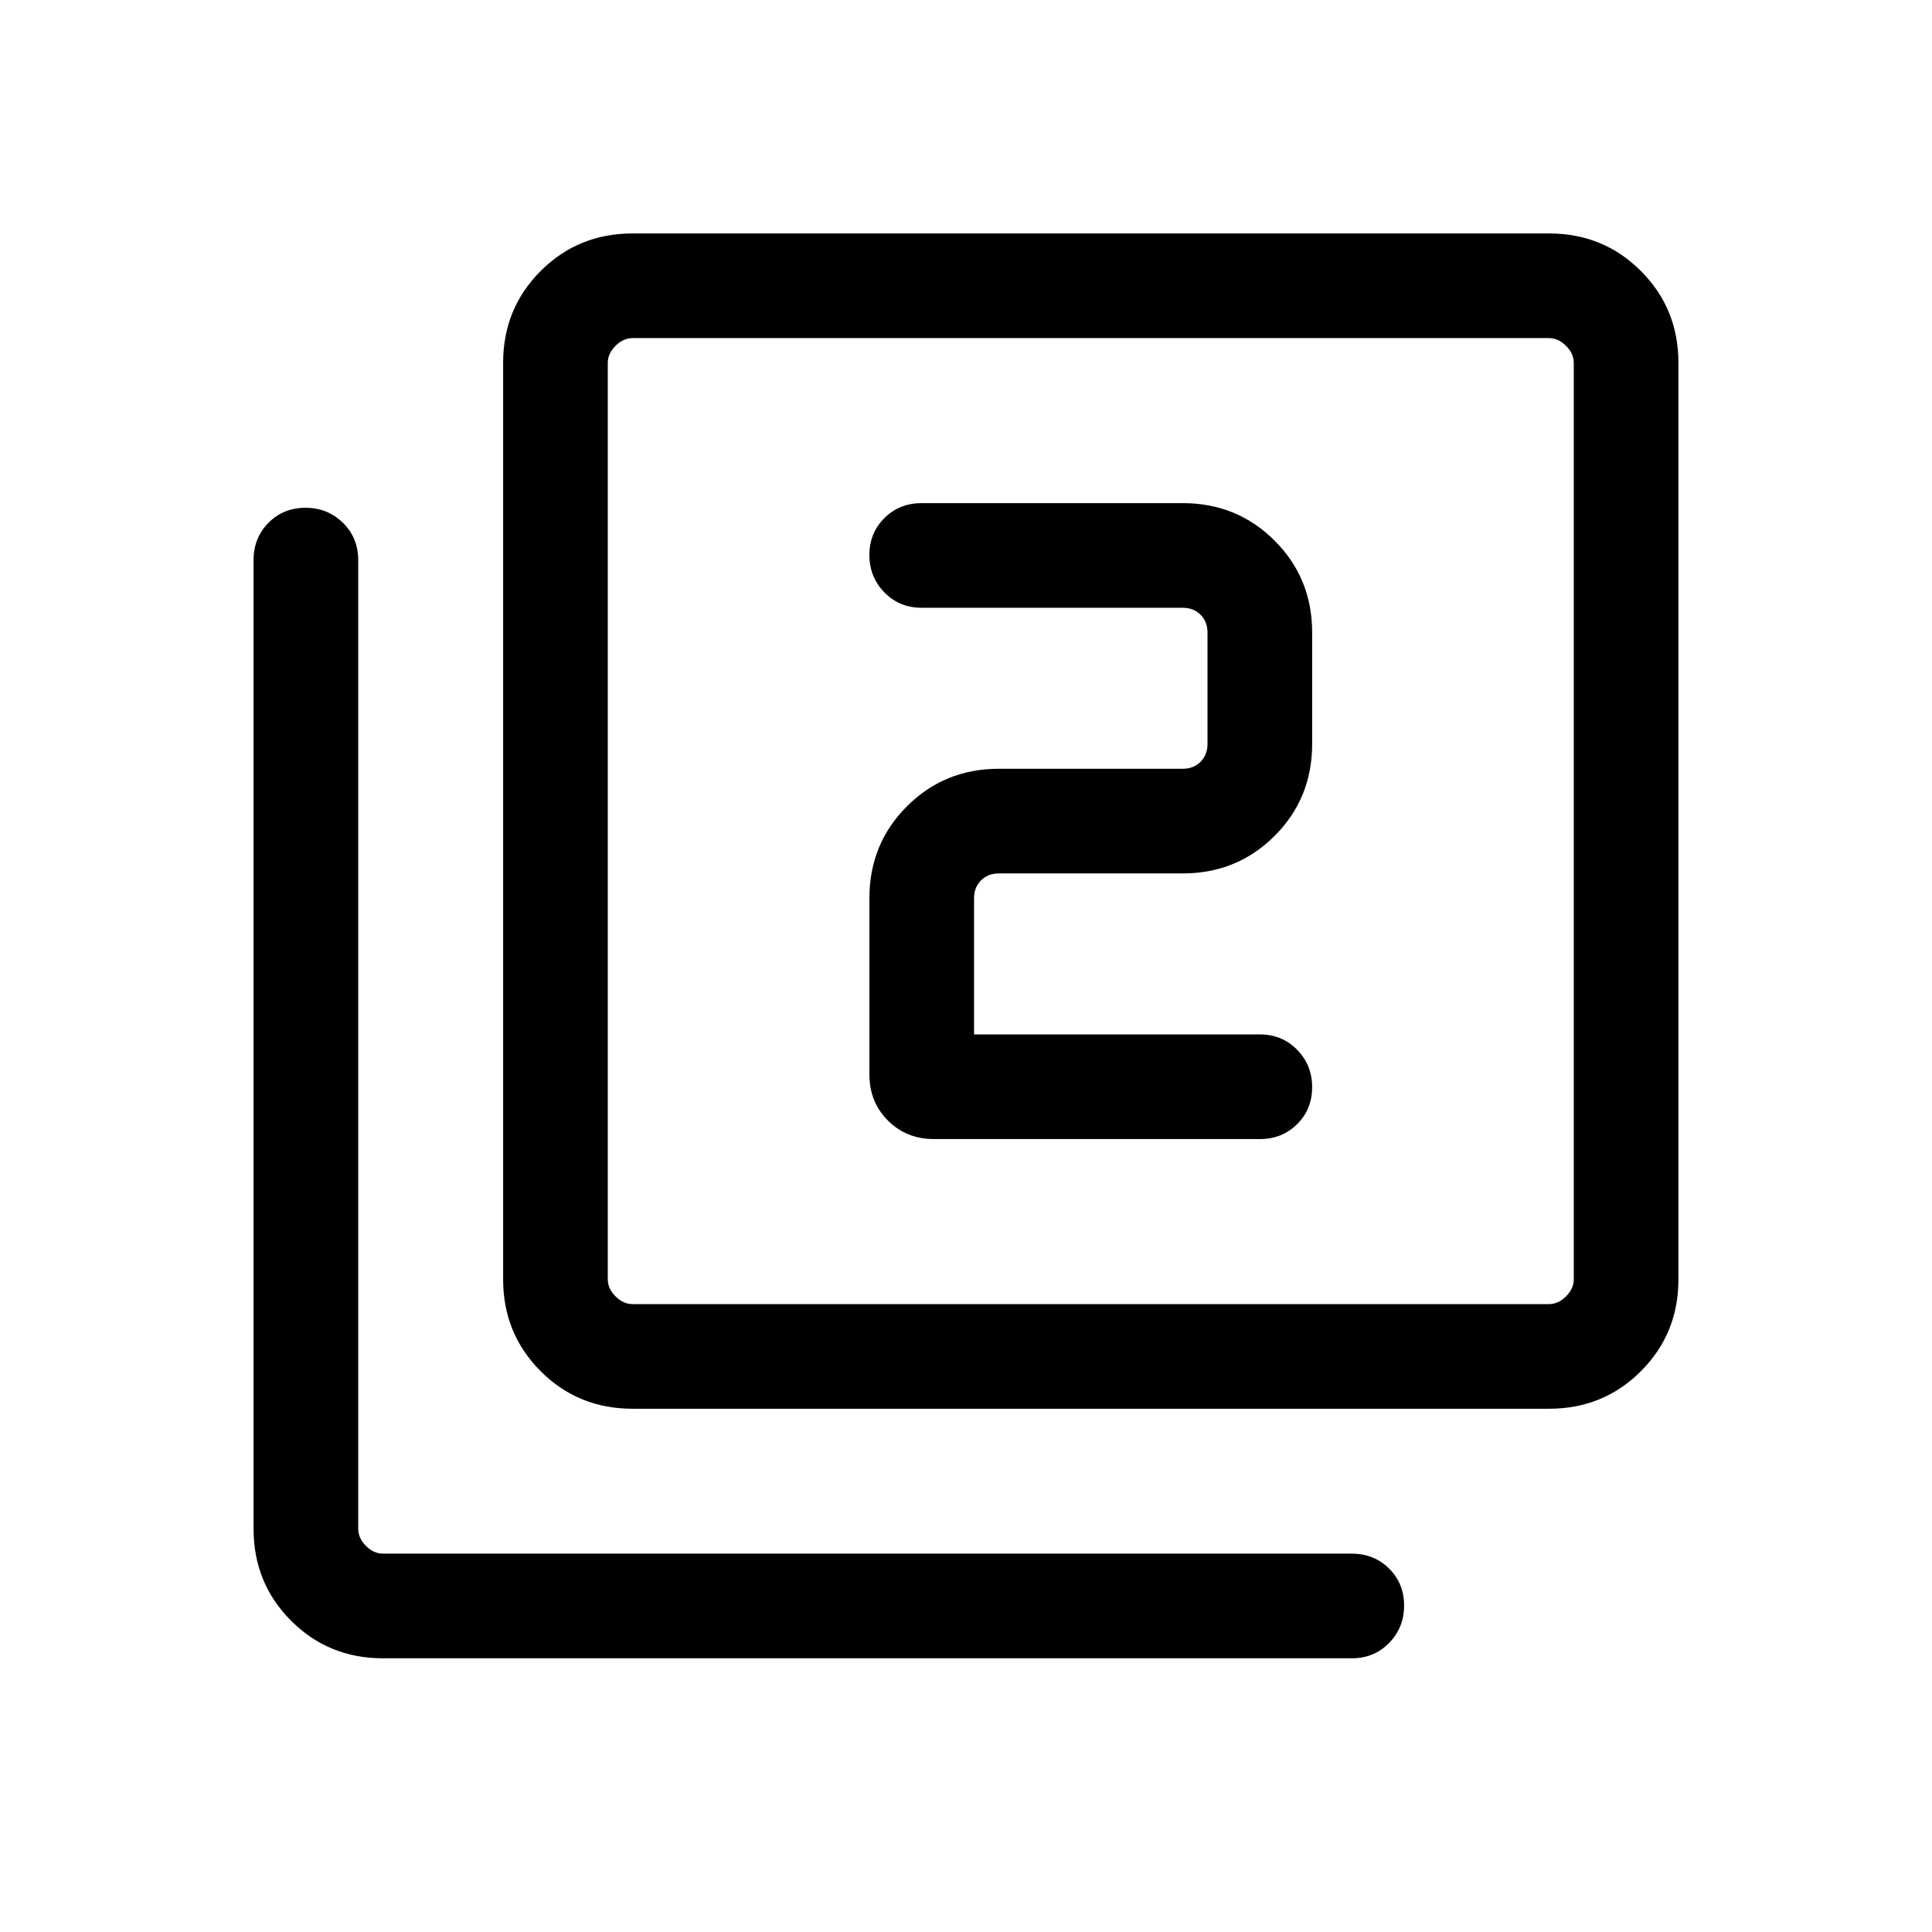 <svg xmlns="http://www.w3.org/2000/svg" height="20" viewBox="0 -960 960 960" width="20"><path d="M484-446v-67.69q0-5.39 3.46-8.85t8.85-3.46h91.38q27.01 0 45.66-18.65Q652-563.3 652-590.31v-55.38q0-27.01-18.65-45.66Q614.7-710 587.69-710H458q-11.07 0-18.53 7.41-7.47 7.4-7.47 18.38 0 10.98 7.47 18.59Q446.93-658 458-658h129.69q5.39 0 8.85 3.46t3.46 8.85v55.38q0 5.39-3.46 8.85t-8.85 3.46h-91.38q-27.01 0-45.66 18.65Q432-540.7 432-513.69v87.54q0 13.76 9.2 22.95 9.19 9.2 22.95 9.2H626q11.07 0 18.53-7.41 7.47-7.4 7.47-18.38 0-10.98-7.47-18.59Q637.07-446 626-446H484ZM314.31-260q-27.01 0-45.66-18.65Q250-297.3 250-324.31v-455.38q0-27.01 18.65-45.66Q287.3-844 314.31-844h455.38q27.01 0 45.66 18.65Q834-806.7 834-779.69v455.38q0 27.01-18.65 45.66Q796.7-260 769.69-260H314.31Zm0-52h455.38q4.62 0 8.46-3.85 3.85-3.84 3.85-8.46v-455.38q0-4.62-3.85-8.46-3.84-3.85-8.46-3.85H314.31q-4.62 0-8.46 3.85-3.85 3.84-3.85 8.46v455.38q0 4.62 3.85 8.46 3.84 3.85 8.46 3.85Zm-124 176q-27.01 0-45.66-18.65Q126-173.3 126-200.31v-481.38q0-11.07 7.41-18.54 7.4-7.46 18.38-7.46 10.98 0 18.6 7.46 7.61 7.47 7.61 18.54v481.38q0 4.62 3.85 8.46 3.84 3.85 8.46 3.85h481.38q11.07 0 18.54 7.4 7.46 7.41 7.46 18.39t-7.46 18.59q-7.47 7.62-18.54 7.62H190.31ZM302-792v480-480Z"/></svg>